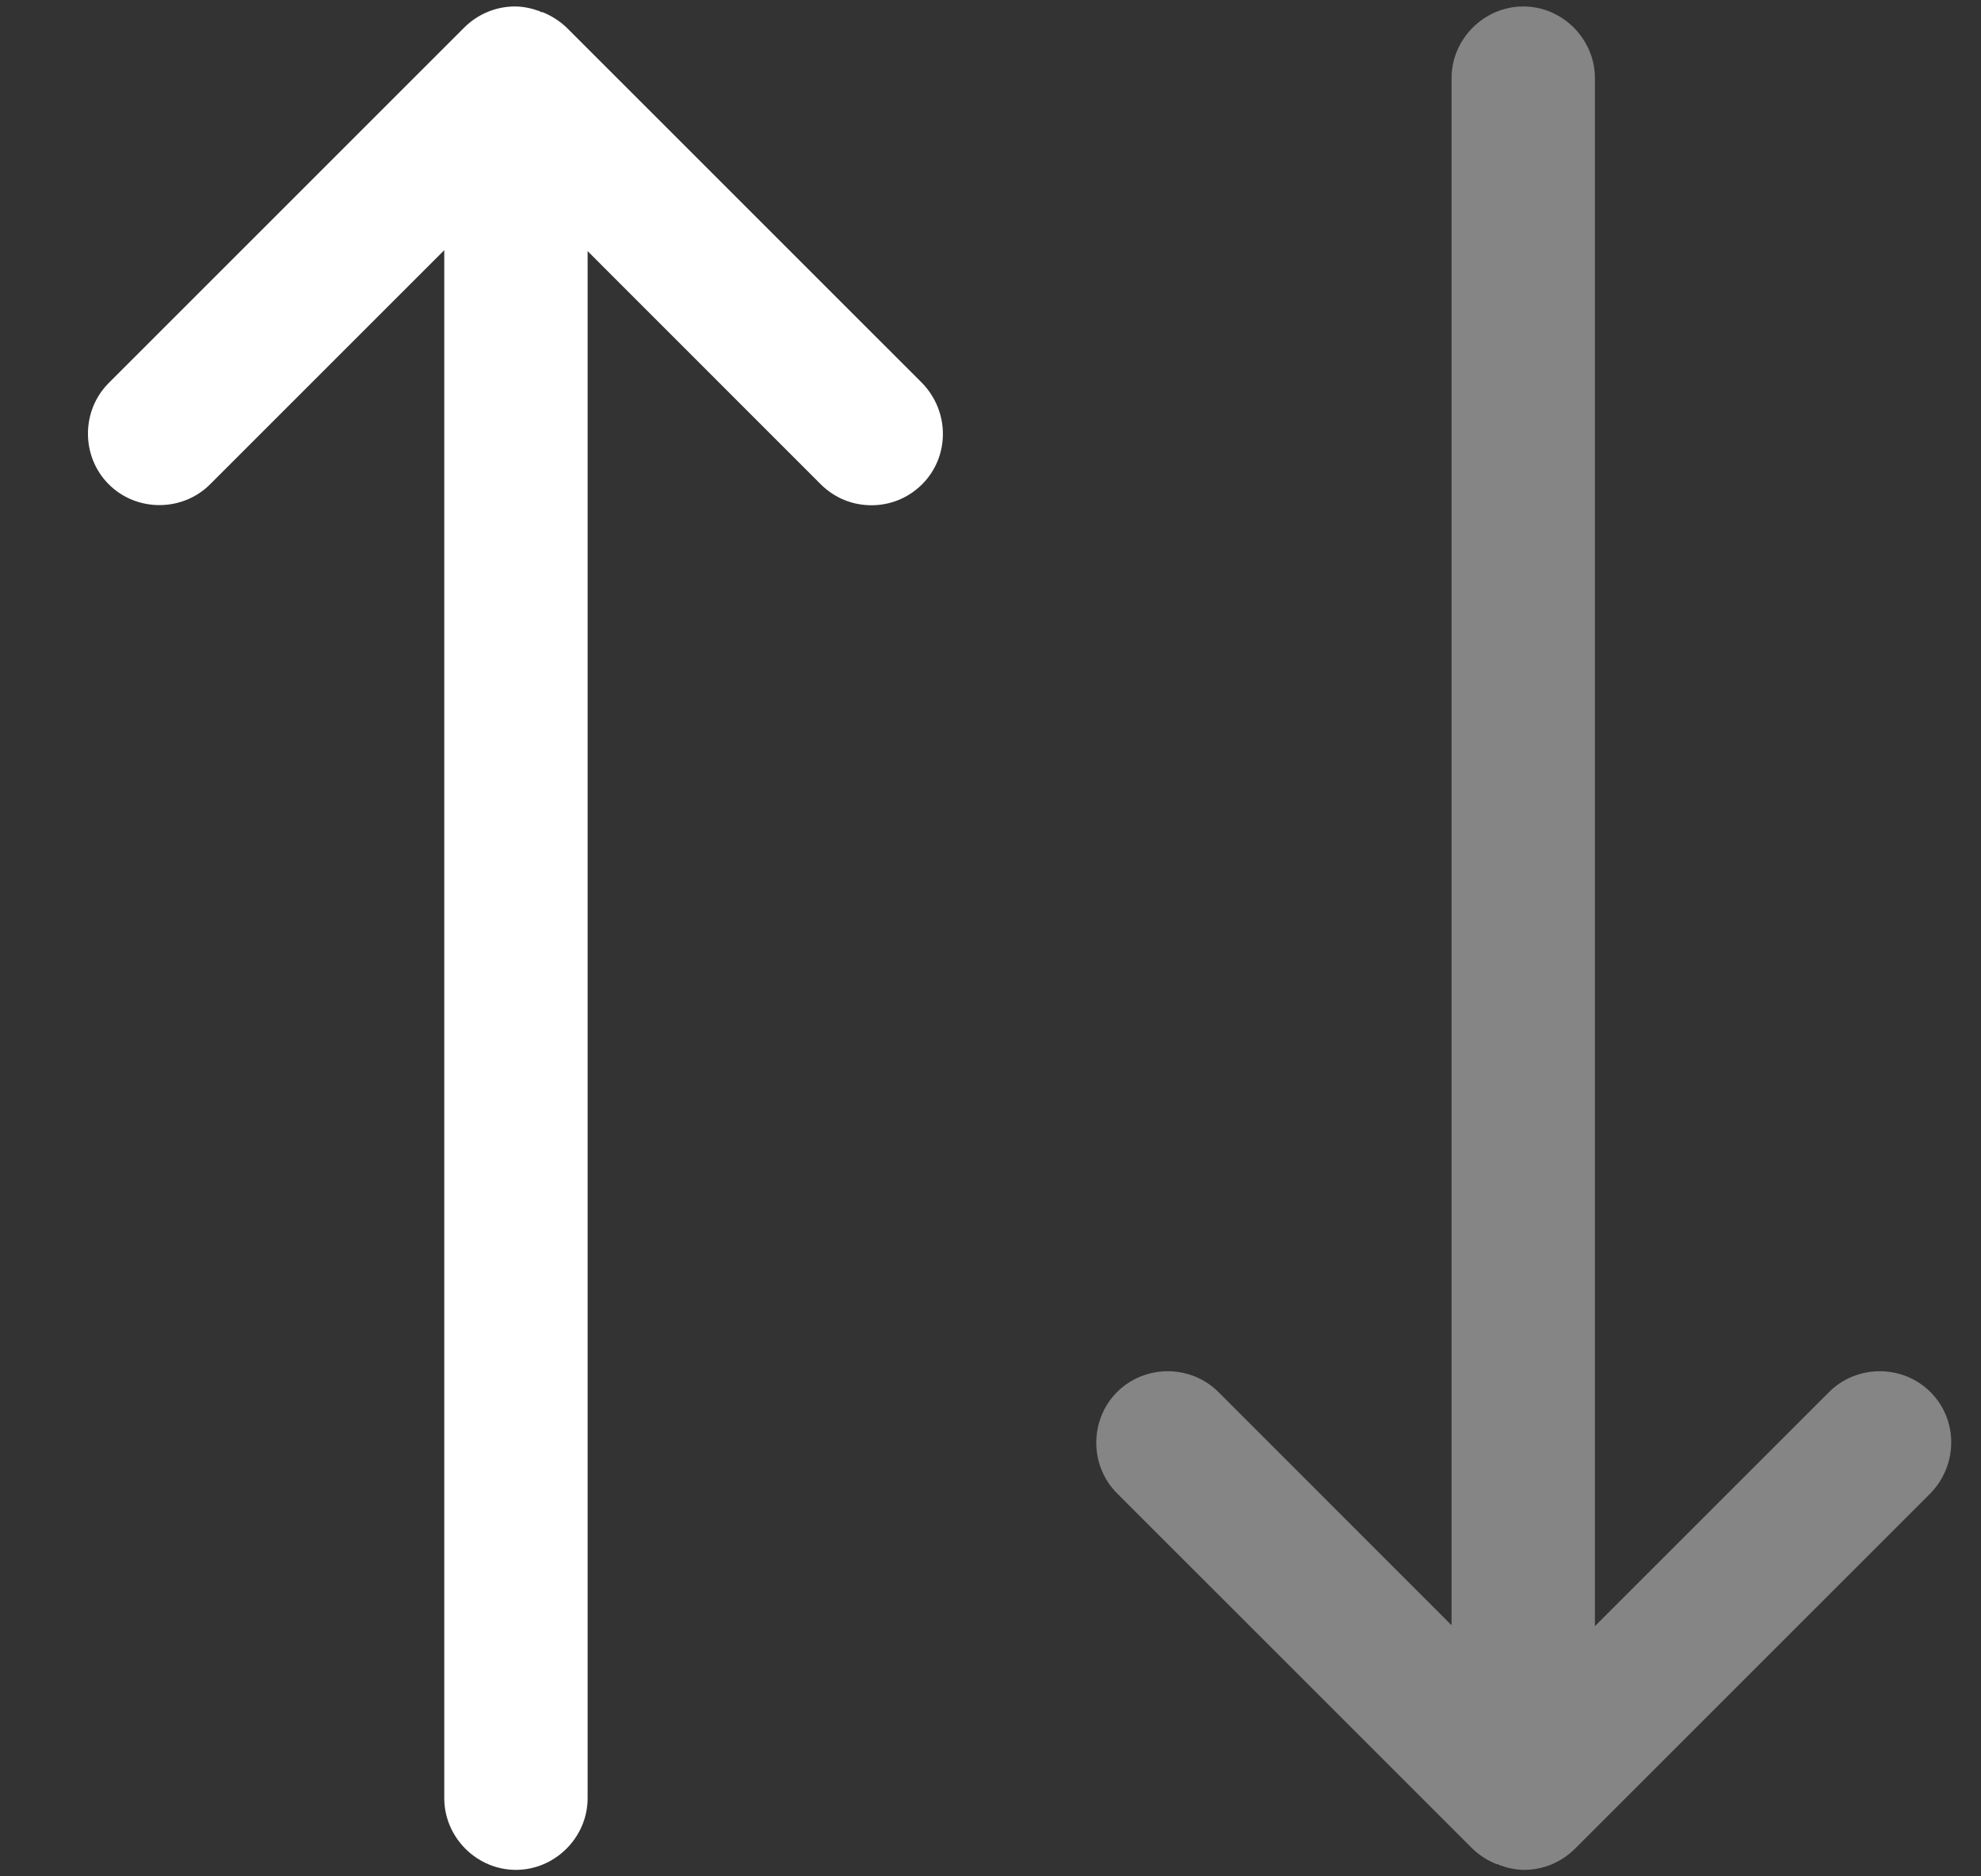 <svg width="19" height="18" viewBox="0 0 19 18" fill="none" xmlns="http://www.w3.org/2000/svg">
<rect x="0" y="0" width="19" height="18" fill="#333333" stroke="none"/>
<path d="M8.844 3.674L5.443 0.273C5.379 0.209 5.296 0.154 5.205 0.117C5.196 0.117 5.186 0.117 5.177 0.108C5.104 0.081 5.021 0.062 4.939 0.062C4.756 0.062 4.581 0.136 4.453 0.264L1.043 3.674C0.777 3.94 0.777 4.38 1.043 4.646C1.309 4.912 1.749 4.912 2.015 4.646L4.261 2.4V17.25C4.261 17.626 4.572 17.938 4.948 17.938C5.324 17.938 5.636 17.626 5.636 17.25V2.409L7.872 4.646C8.01 4.783 8.184 4.847 8.358 4.847C8.532 4.847 8.706 4.783 8.844 4.646C9.11 4.38 9.11 3.949 8.844 3.674Z" fill="white"/>
<path opacity="0.4" d="M18.515 13.354C18.249 13.088 17.809 13.088 17.543 13.354L15.297 15.6V0.75C15.297 0.374 14.986 0.062 14.61 0.062C14.234 0.062 13.922 0.374 13.922 0.75V15.591L11.686 13.354C11.42 13.088 10.98 13.088 10.714 13.354C10.448 13.62 10.448 14.06 10.714 14.326L14.115 17.727C14.179 17.791 14.261 17.846 14.353 17.883C14.362 17.883 14.371 17.883 14.381 17.892C14.454 17.919 14.537 17.938 14.619 17.938C14.802 17.938 14.976 17.864 15.105 17.736L18.515 14.326C18.781 14.051 18.781 13.62 18.515 13.354Z" fill="white"/>
</svg>
